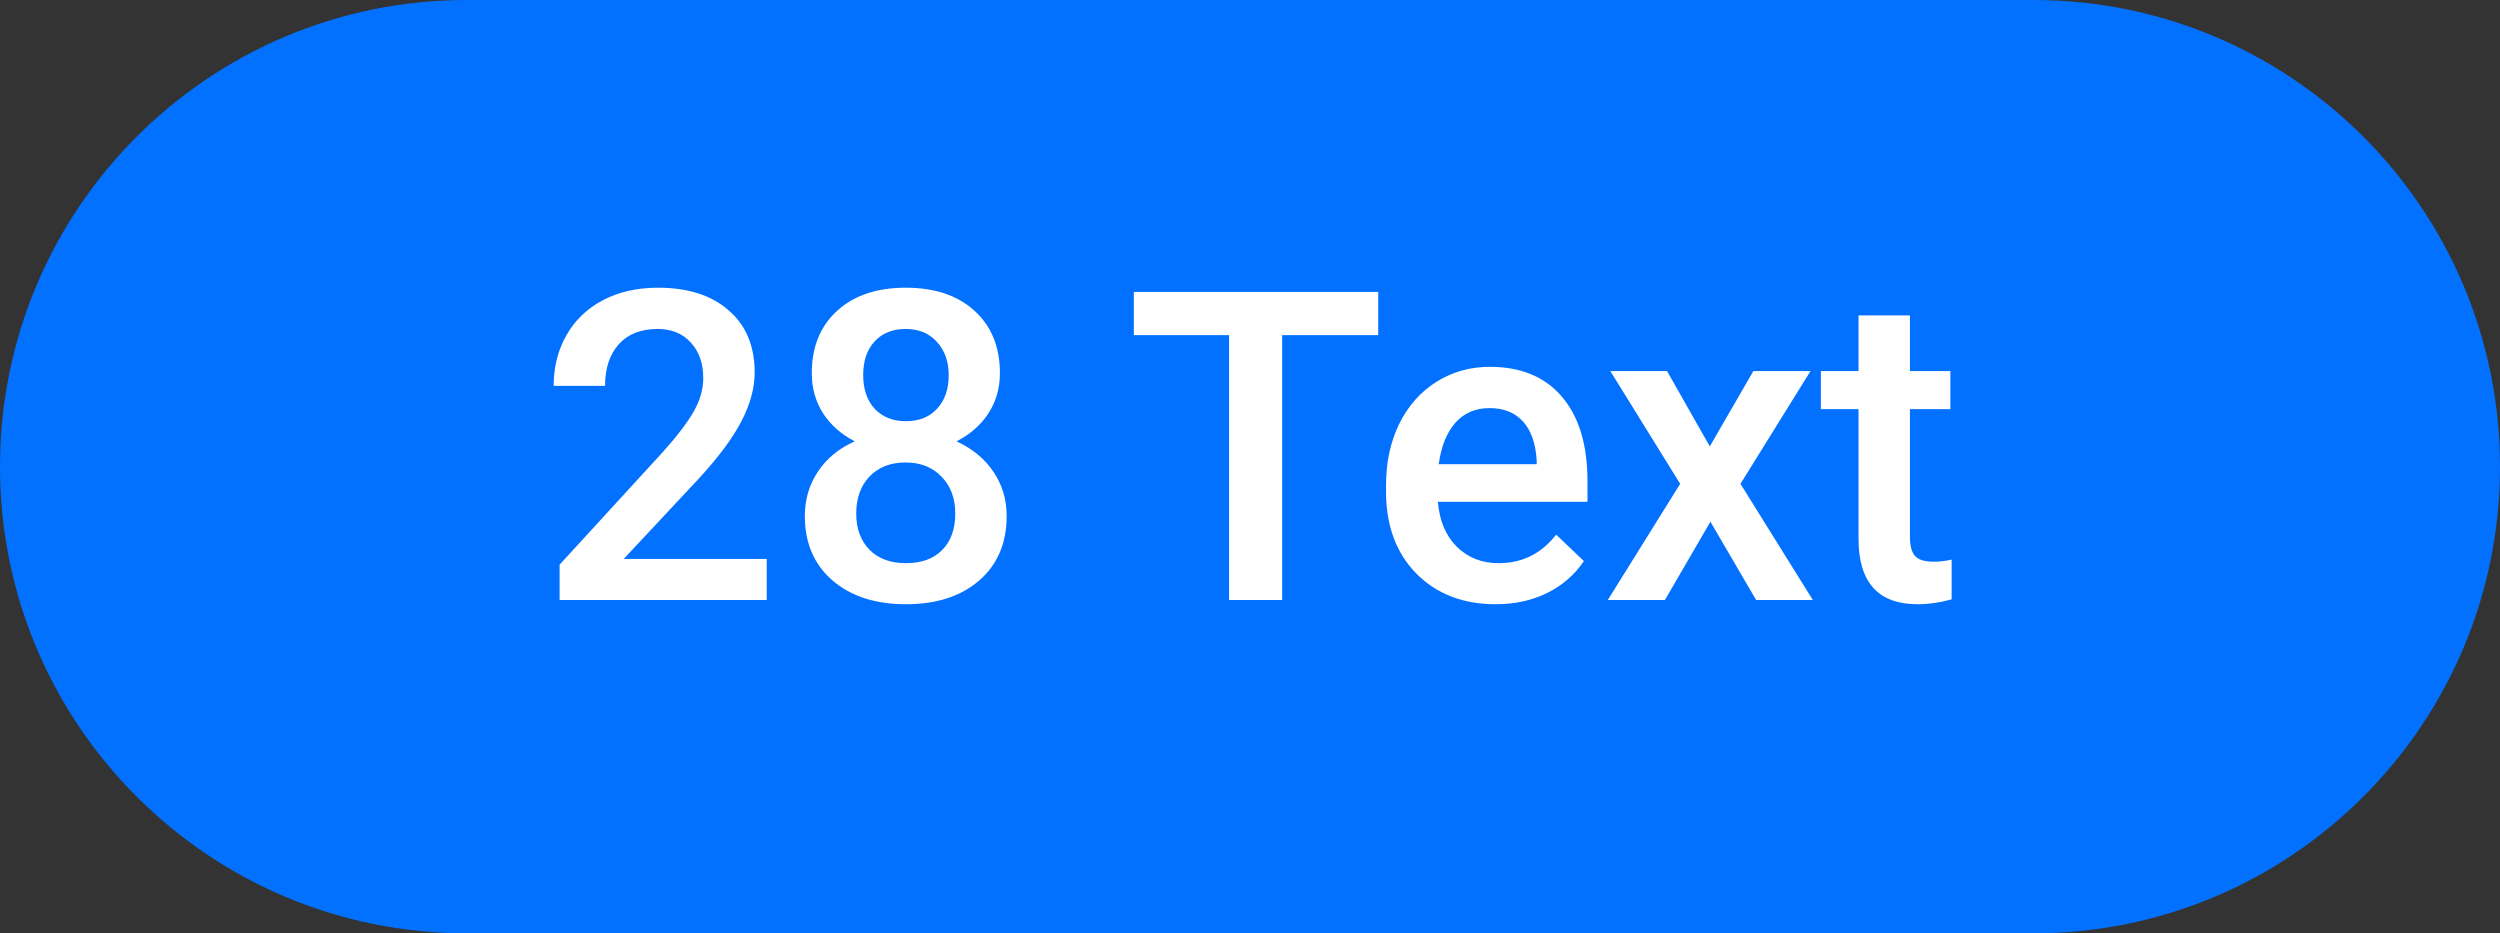 <svg width="75" height="28" viewBox="0 0 75 28" fill="none" xmlns="http://www.w3.org/2000/svg">
<rect x="0" y="0" width="75" height="28" fill="#333333" stroke="none"/>
<path d="M0 14C0 6.268 6.268 0 14 0H61C68.732 0 75 6.268 75 14C75 21.732 68.732 28 61 28H14C6.268 28 0 21.732 0 14Z" fill="#0371FF"/>
<path d="M23.002 18H16.788V16.94L19.866 13.582C20.311 13.087 20.626 12.674 20.812 12.344C21.002 12.01 21.098 11.676 21.098 11.341C21.098 10.901 20.973 10.546 20.723 10.275C20.478 10.004 20.145 9.869 19.727 9.869C19.227 9.869 18.84 10.021 18.565 10.326C18.29 10.63 18.152 11.047 18.152 11.576H16.61C16.61 11.013 16.737 10.508 16.991 10.059C17.249 9.606 17.615 9.255 18.089 9.005C18.567 8.756 19.117 8.631 19.739 8.631C20.636 8.631 21.343 8.857 21.859 9.31C22.38 9.759 22.64 10.381 22.64 11.176C22.64 11.637 22.509 12.122 22.247 12.63C21.988 13.133 21.563 13.707 20.971 14.35L18.711 16.769H23.002V18ZM29.997 11.195C29.997 11.648 29.881 12.052 29.648 12.408C29.415 12.759 29.098 13.036 28.696 13.239C29.178 13.463 29.549 13.77 29.807 14.16C30.069 14.549 30.2 14.989 30.2 15.48C30.2 16.293 29.925 16.938 29.375 17.416C28.825 17.89 28.093 18.127 27.179 18.127C26.26 18.127 25.524 17.888 24.97 17.41C24.42 16.931 24.145 16.288 24.145 15.48C24.145 14.985 24.276 14.54 24.538 14.147C24.8 13.753 25.169 13.451 25.643 13.239C25.245 13.036 24.93 12.759 24.697 12.408C24.468 12.052 24.354 11.648 24.354 11.195C24.354 10.408 24.608 9.784 25.116 9.323C25.623 8.861 26.309 8.631 27.172 8.631C28.04 8.631 28.727 8.861 29.235 9.323C29.743 9.784 29.997 10.408 29.997 11.195ZM28.658 15.404C28.658 14.947 28.52 14.579 28.245 14.299C27.974 14.016 27.615 13.874 27.166 13.874C26.717 13.874 26.358 14.014 26.087 14.293C25.82 14.572 25.687 14.943 25.687 15.404C25.687 15.857 25.818 16.218 26.081 16.489C26.347 16.76 26.713 16.895 27.179 16.895C27.644 16.895 28.006 16.764 28.264 16.502C28.526 16.24 28.658 15.873 28.658 15.404ZM28.461 11.252C28.461 10.85 28.345 10.52 28.112 10.262C27.879 10 27.566 9.869 27.172 9.869C26.779 9.869 26.468 9.993 26.239 10.243C26.011 10.489 25.896 10.825 25.896 11.252C25.896 11.676 26.011 12.012 26.239 12.262C26.472 12.511 26.785 12.636 27.179 12.636C27.572 12.636 27.883 12.511 28.112 12.262C28.345 12.012 28.461 11.676 28.461 11.252ZM41.347 10.053H38.465V18H36.872V10.053H34.015V8.758H41.347V10.053ZM44.87 18.127C43.892 18.127 43.099 17.82 42.489 17.206C41.884 16.589 41.581 15.768 41.581 14.744V14.553C41.581 13.868 41.713 13.256 41.975 12.719C42.242 12.177 42.614 11.756 43.092 11.456C43.571 11.155 44.104 11.005 44.692 11.005C45.627 11.005 46.349 11.303 46.856 11.9C47.368 12.497 47.624 13.341 47.624 14.433V15.055H43.137C43.183 15.622 43.372 16.07 43.702 16.4C44.036 16.73 44.455 16.895 44.959 16.895C45.665 16.895 46.241 16.61 46.685 16.039L47.517 16.832C47.242 17.242 46.873 17.562 46.412 17.791C45.955 18.015 45.441 18.127 44.87 18.127ZM44.685 12.243C44.262 12.243 43.92 12.391 43.657 12.687C43.399 12.983 43.234 13.396 43.162 13.925H46.101V13.81C46.067 13.294 45.93 12.905 45.688 12.643C45.447 12.376 45.113 12.243 44.685 12.243ZM51.294 13.392L52.601 11.132H54.315L52.214 14.515L54.385 18H52.684L51.312 15.651L49.948 18H48.234L50.405 14.515L48.31 11.132H50.011L51.294 13.392ZM57.298 9.462V11.132H58.511V12.274H57.298V16.108C57.298 16.371 57.349 16.561 57.451 16.68C57.556 16.794 57.743 16.851 58.009 16.851C58.187 16.851 58.367 16.83 58.549 16.788V17.981C58.198 18.078 57.859 18.127 57.533 18.127C56.348 18.127 55.756 17.473 55.756 16.166V12.274H54.626V11.132H55.756V9.462H57.298Z" fill="white"/>
</svg>
